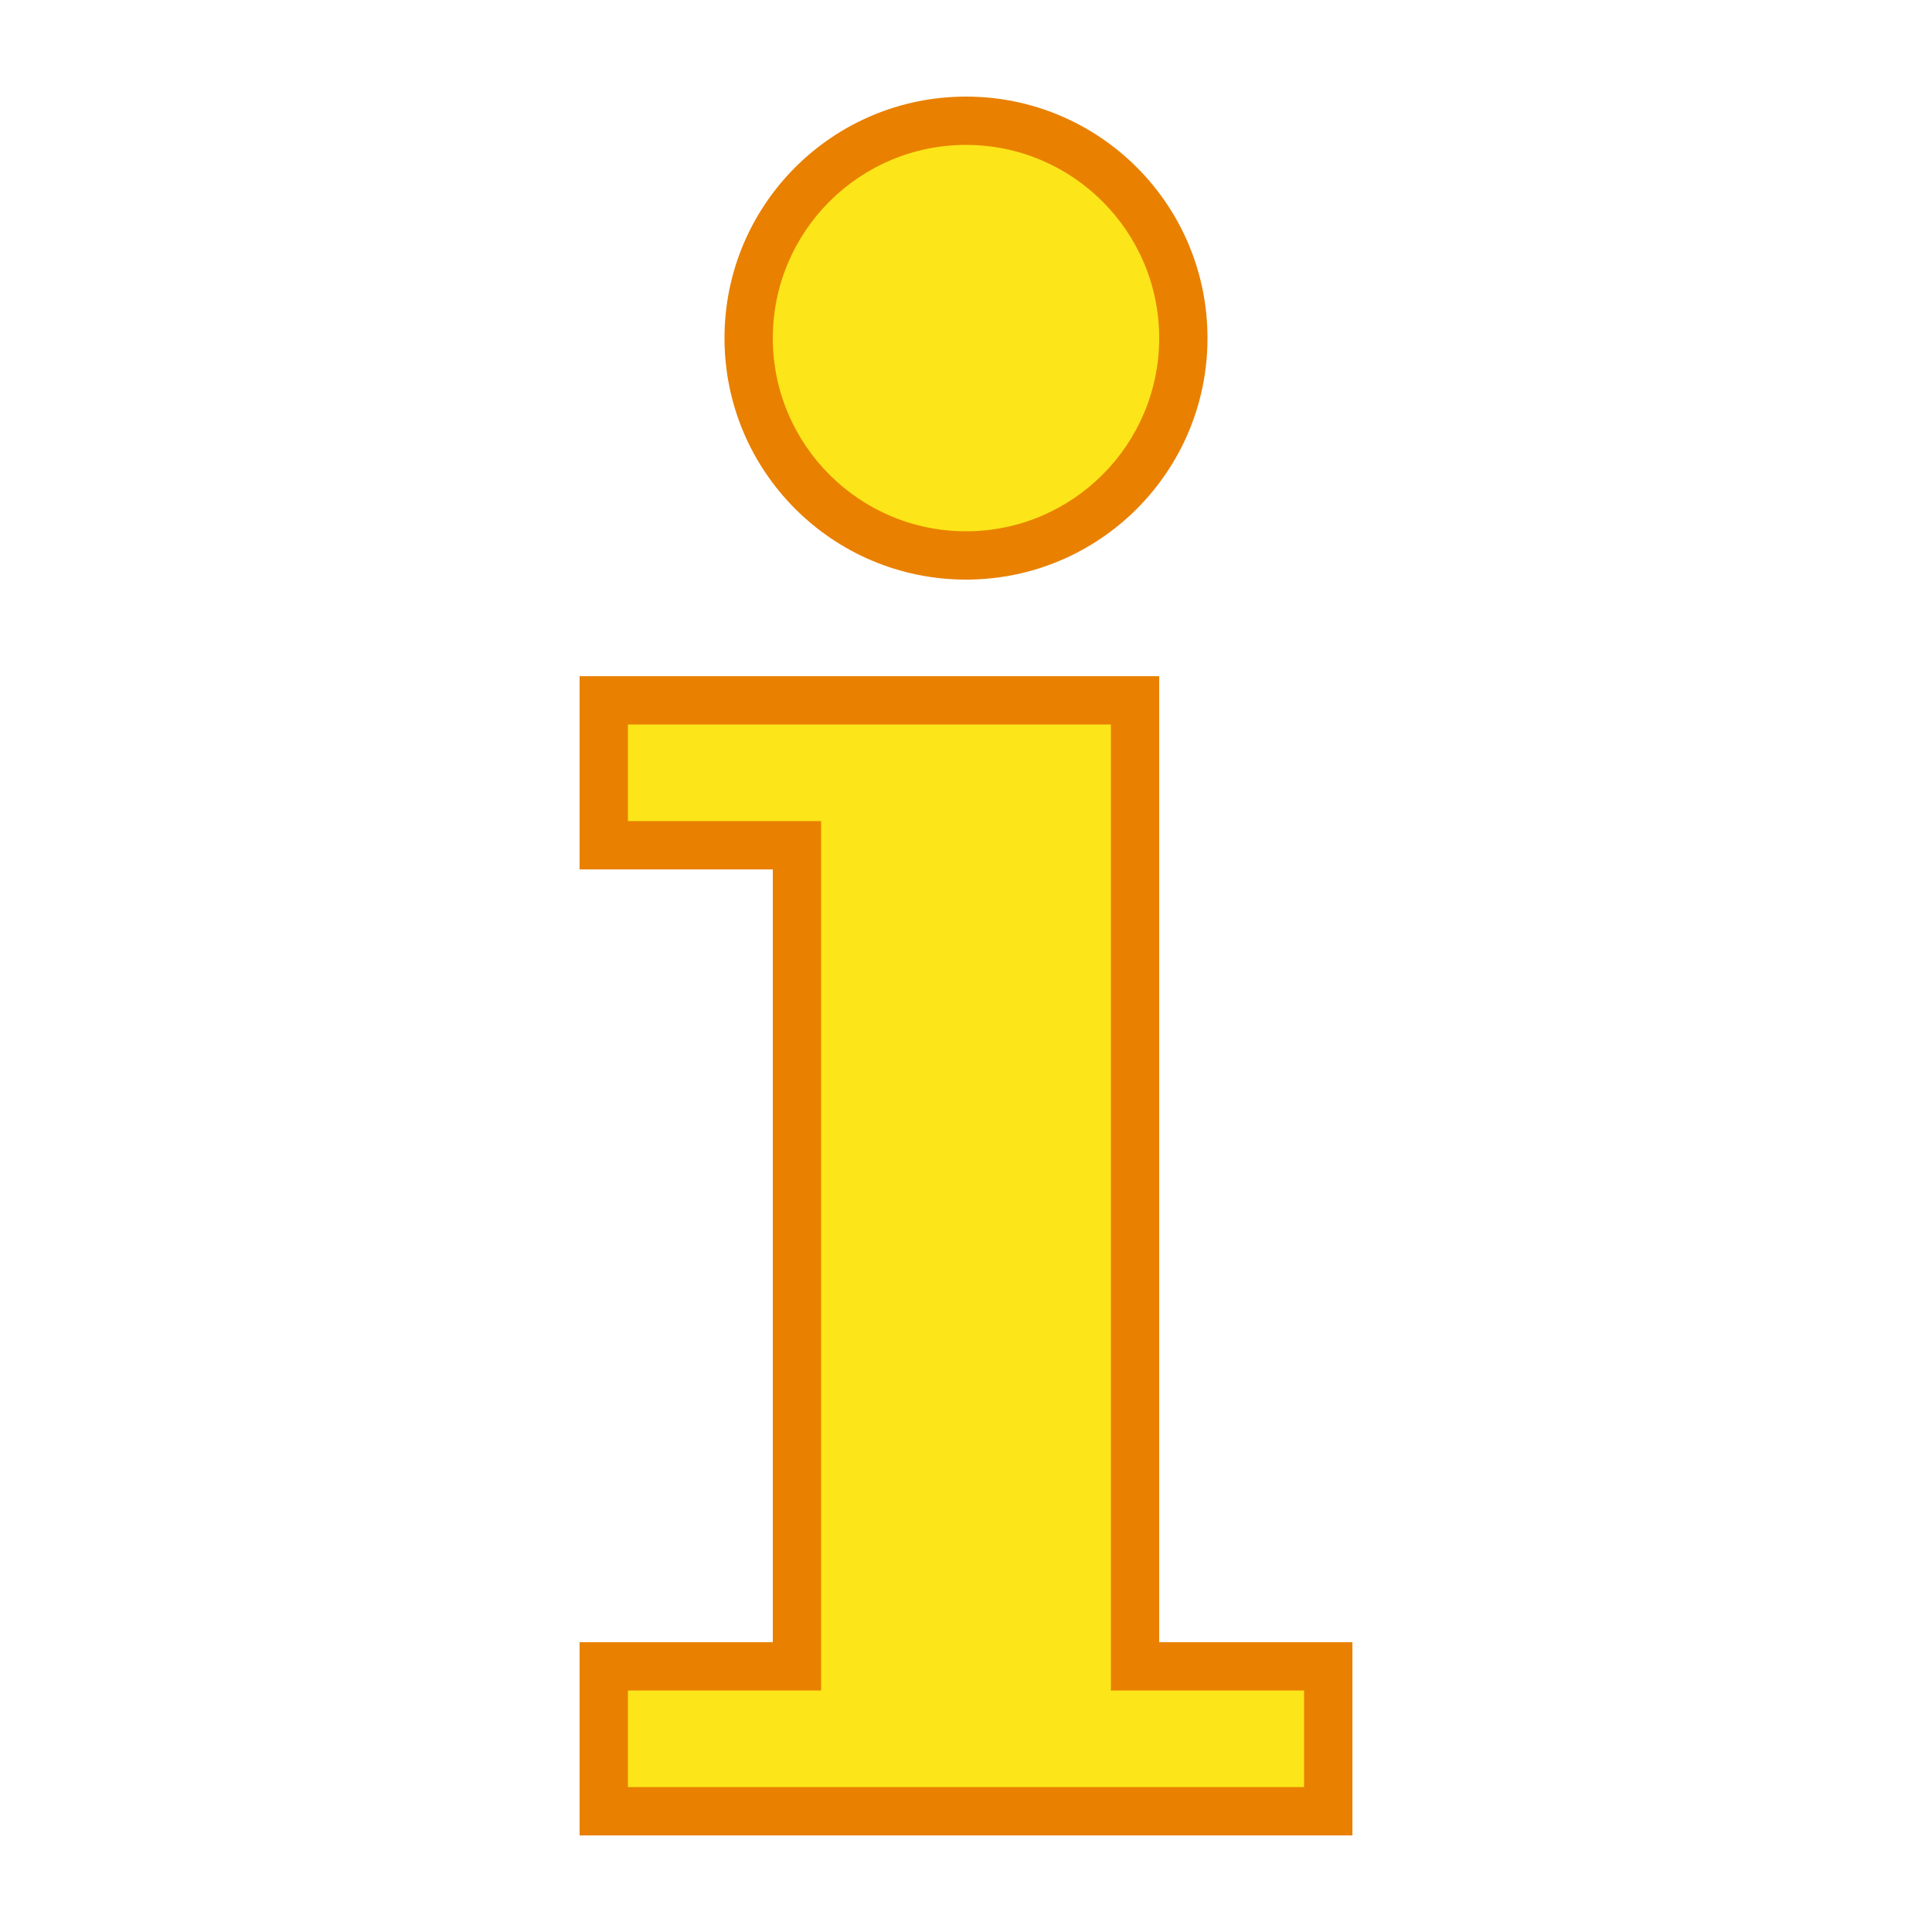<?xml version="1.0" encoding="UTF-8"?>
<svg xmlns="http://www.w3.org/2000/svg" xmlns:xlink="http://www.w3.org/1999/xlink" viewBox="0 0 40 40" width="40px" height="40px">
<g id="surface42552218">
<path style=" stroke:none;fill-rule:nonzero;fill:rgb(98.824%,89.804%,9.804%);fill-opacity:1;" d="M 12.5 37.5 L 12.5 34.5 L 16.5 34.5 L 16.5 17.5 L 12.5 17.5 L 12.5 14.5 L 23.5 14.5 L 23.5 34.5 L 27.5 34.5 L 27.5 37.5 Z M 12.5 37.5 "/>
<path style=" stroke:none;fill-rule:nonzero;fill:rgb(91.373%,50.196%,0%);fill-opacity:1;" d="M 23 15 L 23 35 L 27 35 L 27 37 L 13 37 L 13 35 L 17 35 L 17 17 L 13 17 L 13 15 L 23 15 M 24 14 L 12 14 L 12 18 L 16 18 L 16 34 L 12 34 L 12 38 L 28 38 L 28 34 L 24 34 Z M 24 14 "/>
<path style=" stroke:none;fill-rule:nonzero;fill:rgb(98.824%,89.804%,9.804%);fill-opacity:1;" d="M 20 2.5 C 17.516 2.5 15.5 4.516 15.5 7 C 15.5 9.484 17.516 11.5 20 11.5 C 22.484 11.5 24.5 9.484 24.5 7 C 24.5 4.516 22.484 2.5 20 2.5 Z M 20 2.5 "/>
<path style=" stroke:none;fill-rule:nonzero;fill:rgb(91.373%,50.196%,0%);fill-opacity:1;" d="M 20 3 C 22.207 3 24 4.793 24 7 C 24 9.207 22.207 11 20 11 C 17.793 11 16 9.207 16 7 C 16 4.793 17.793 3 20 3 M 20 2 C 17.238 2 15 4.238 15 7 C 15 9.762 17.238 12 20 12 C 22.762 12 25 9.762 25 7 C 25 4.238 22.762 2 20 2 Z M 20 2 "/>
</g>
</svg>
